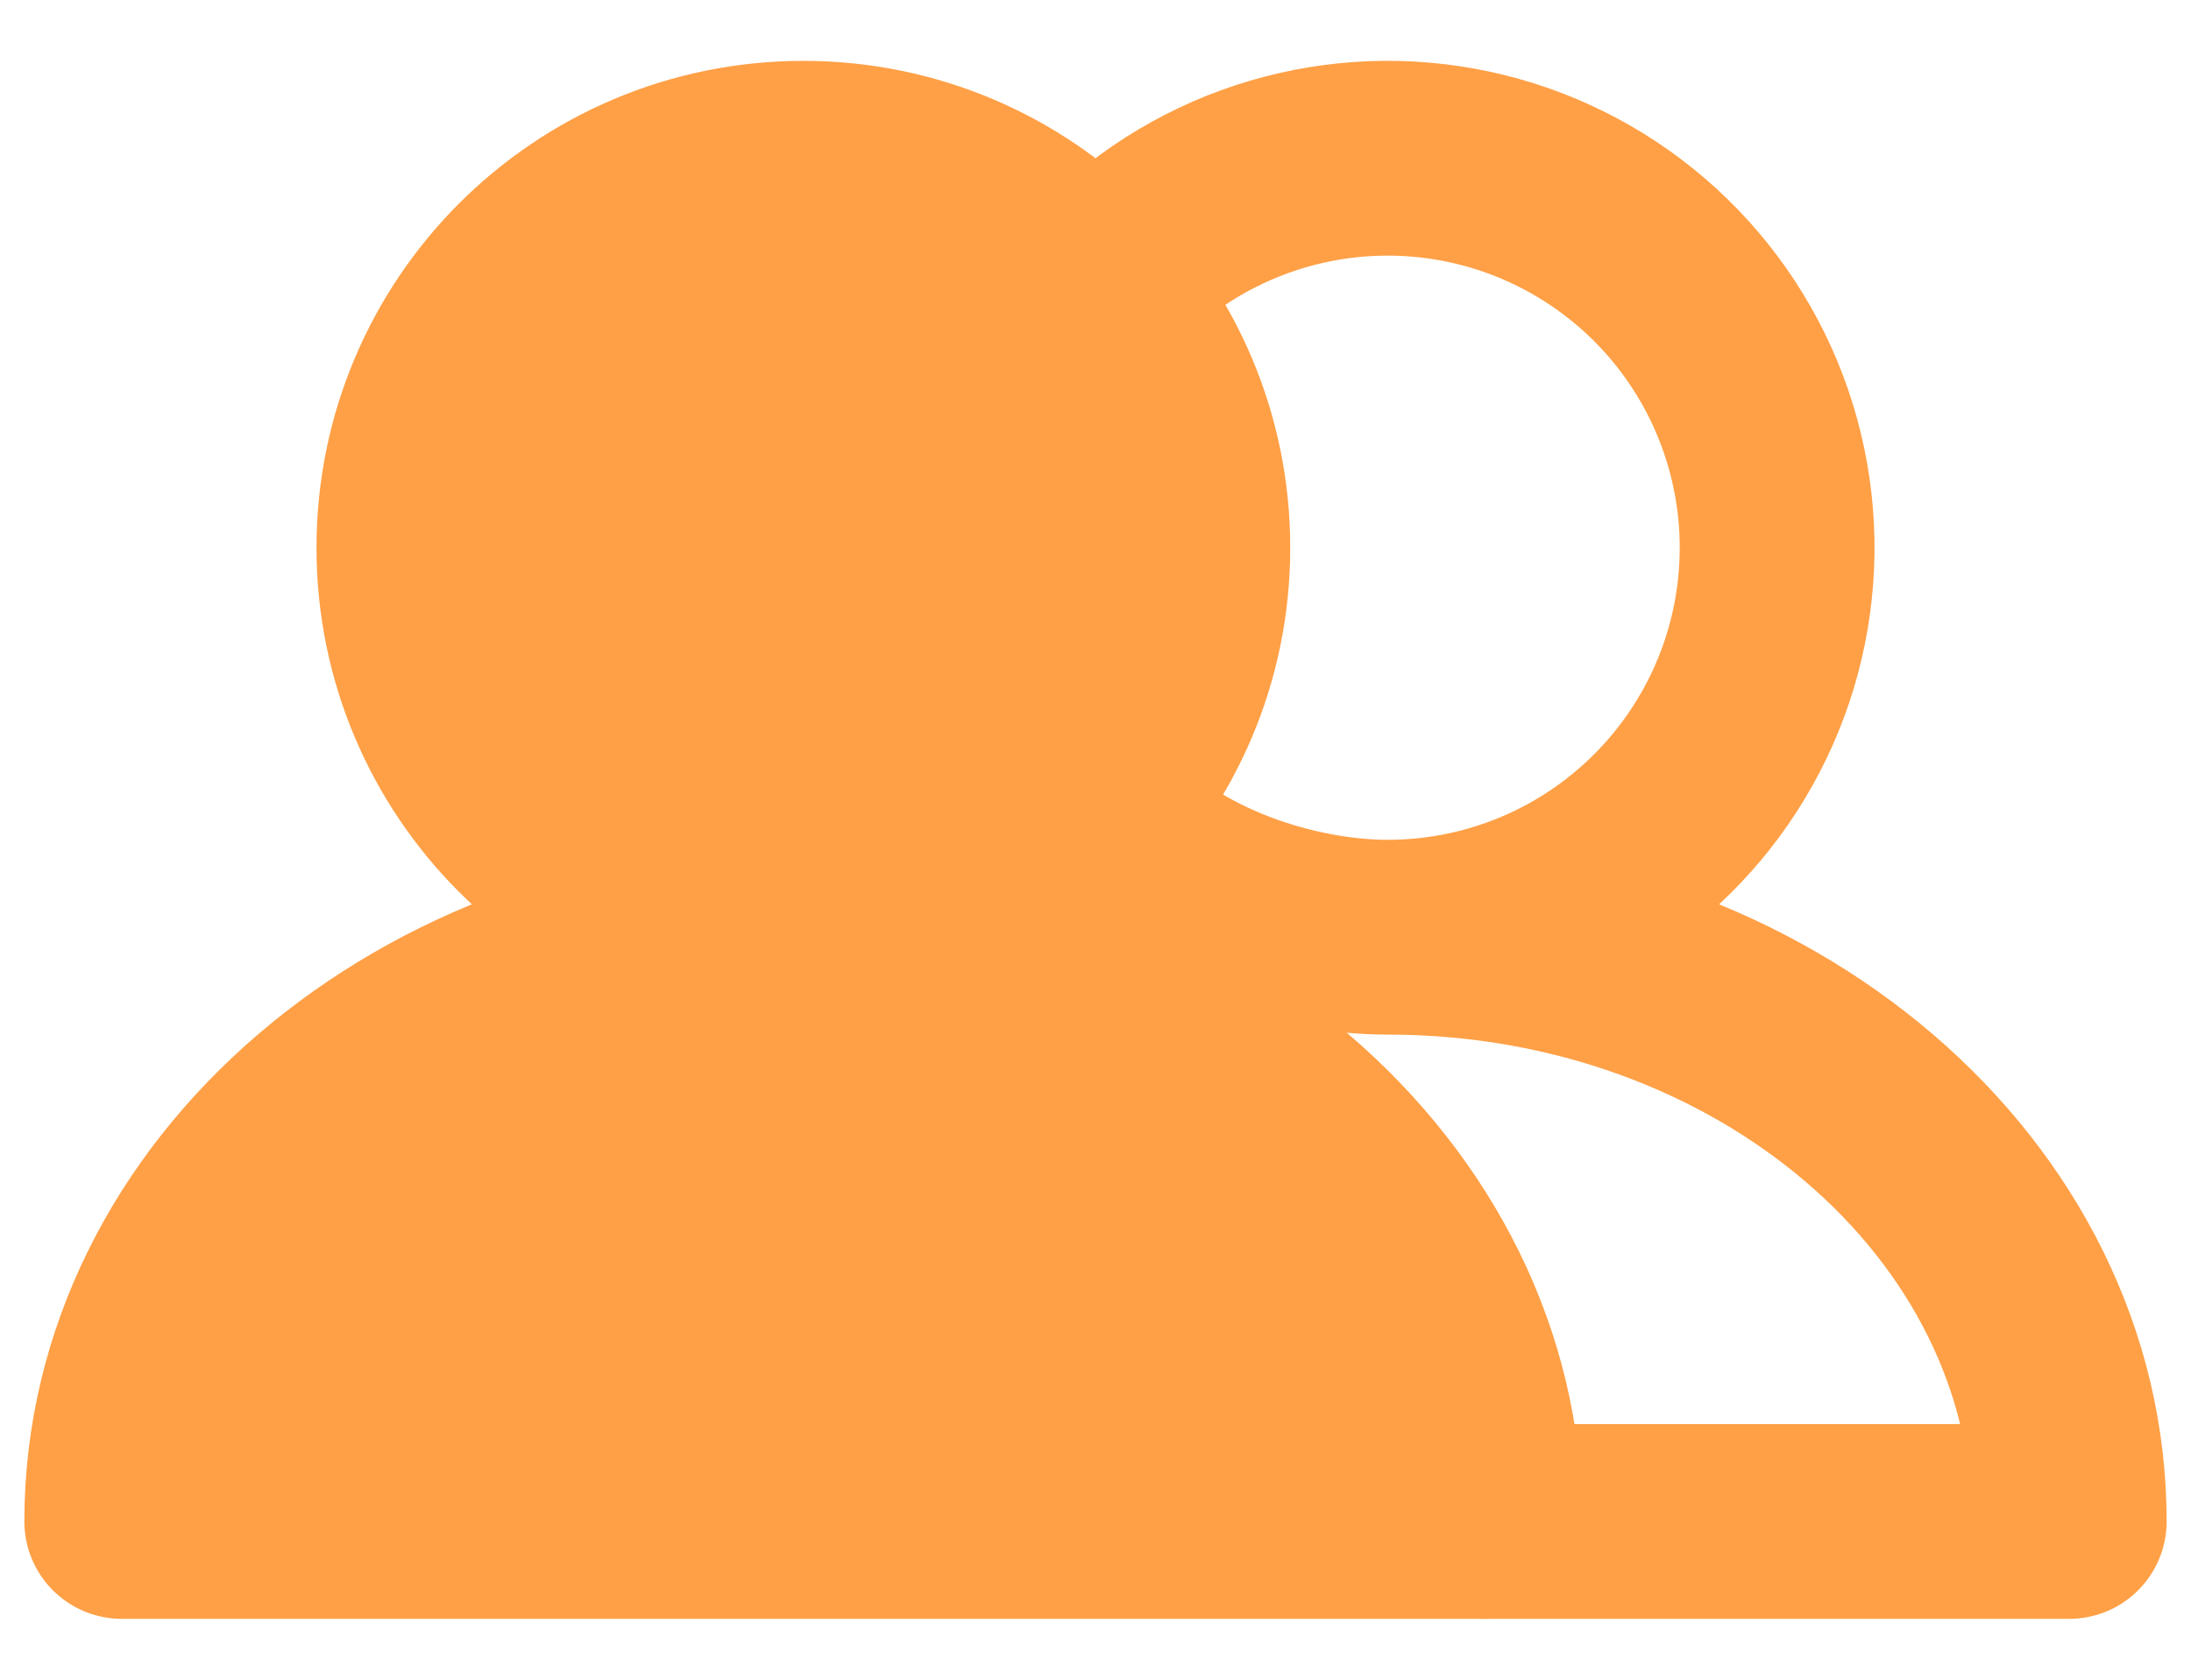 <svg xmlns="http://www.w3.org/2000/svg" width="30" height="23" viewBox="0 0 30 23" fill="none">
  <path d="M11 12.833C13.945 12.833 16.333 10.445 16.333 7.5C16.333 4.554 13.945 2.167 11 2.167C8.054 2.167 5.667 4.554 5.667 7.5C5.667 10.445 8.054 12.833 11 12.833Z" fill="#FFA046" stroke="#FFA046" stroke-width="2.667" stroke-linecap="round" stroke-linejoin="round"/>
  <path d="M11 12.833C5.845 12.833 1.667 16.415 1.667 20.833H20.333C20.333 16.415 16.155 12.833 11 12.833Z" fill="#FFA046" stroke="#FFA046" stroke-width="2.667" stroke-linecap="round" stroke-linejoin="round"/>
  <path d="M19 12.833C19.891 12.833 20.768 12.61 21.551 12.184C22.333 11.757 22.997 11.142 23.48 10.393C23.964 9.644 24.252 8.787 24.318 7.898C24.385 7.009 24.227 6.118 23.861 5.306C23.494 4.493 22.93 3.786 22.219 3.248C21.509 2.71 20.675 2.359 19.794 2.226C18.912 2.093 18.012 2.184 17.174 2.489C16.337 2.794 15.589 3.304 15 3.972M19 12.833C17.924 12.833 16.196 12.443 15 11.187M19 12.833C24.155 12.833 28.333 16.415 28.333 20.833H20.333" stroke="#FFA046" stroke-width="2.667" stroke-linecap="round" stroke-linejoin="round"/>
</svg>